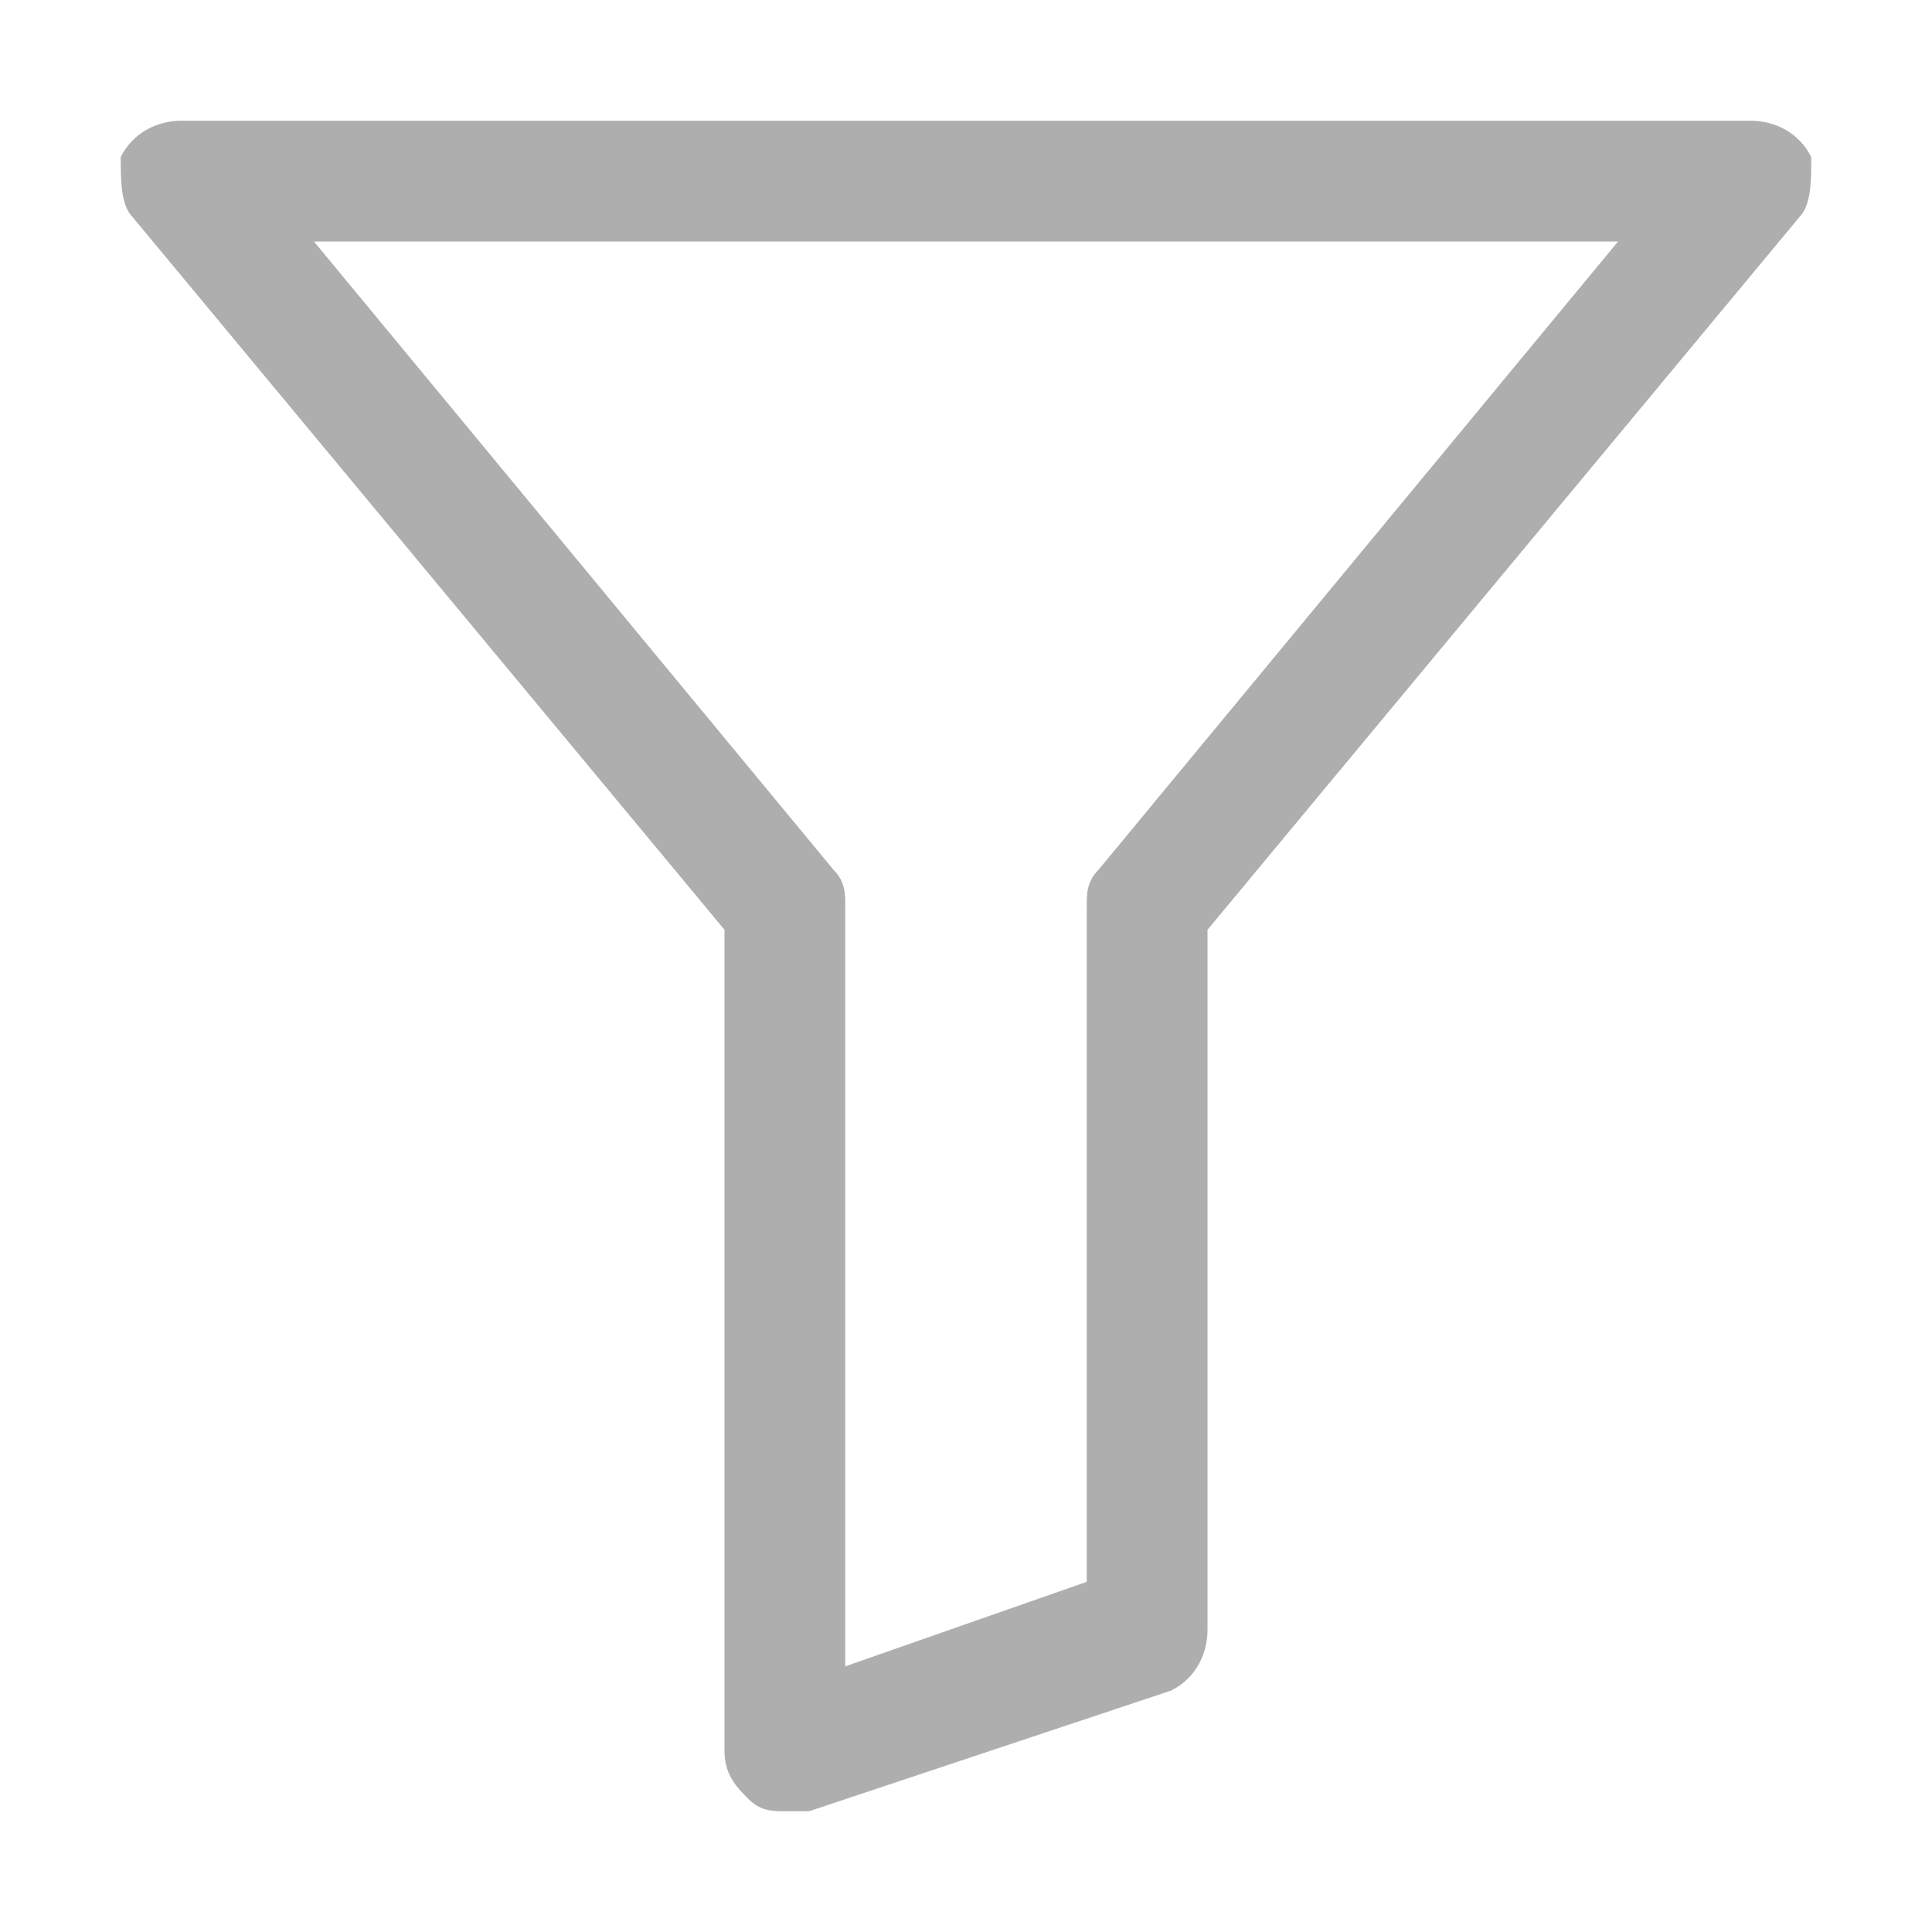 <?xml version="1.0" encoding="utf-8"?>
<!-- Generator: Adobe Illustrator 23.0.1, SVG Export Plug-In . SVG Version: 6.00 Build 0)  -->
<svg version="1.1" id="图层_1" xmlns="http://www.w3.org/2000/svg" xmlns:xlink="http://www.w3.org/1999/xlink" x="0px" y="0px"
	 viewBox="0 0 16 16" style="enable-background:new 0 0 16 16;" xml:space="preserve">
<style type="text/css">
	.st0{fill-rule:evenodd;clip-rule:evenodd;fill:#AEAEAE;}
	.st1{fill:none;}
</style>
<title>ic_filter</title>
<desc>Created with Sketch.</desc>
<path id="Fill-1" class="st0" d="M2.6,2l4.3,5.2C7,7.3,7,7.4,7,7.5v6.3l2-0.7V7.5c0-0.1,0-0.2,0.1-0.3L13.4,2H2.6z M6.5,15
	c-0.1,0-0.2,0-0.3-0.1C6.1,14.8,6,14.7,6,14.5V7.7L1.1,1.8C1,1.7,1,1.5,1,1.3C1.1,1.1,1.3,1,1.5,1h13c0.2,0,0.4,0.1,0.5,0.3
	C15,1.5,15,1.7,14.9,1.8L10,7.7v5.8c0,0.2-0.1,0.4-0.3,0.5l-3,1C6.6,15,6.6,15,6.5,15z"/>
<rect id="Overlay" y="0" class="st1" width="16" height="16"/>
</svg>
